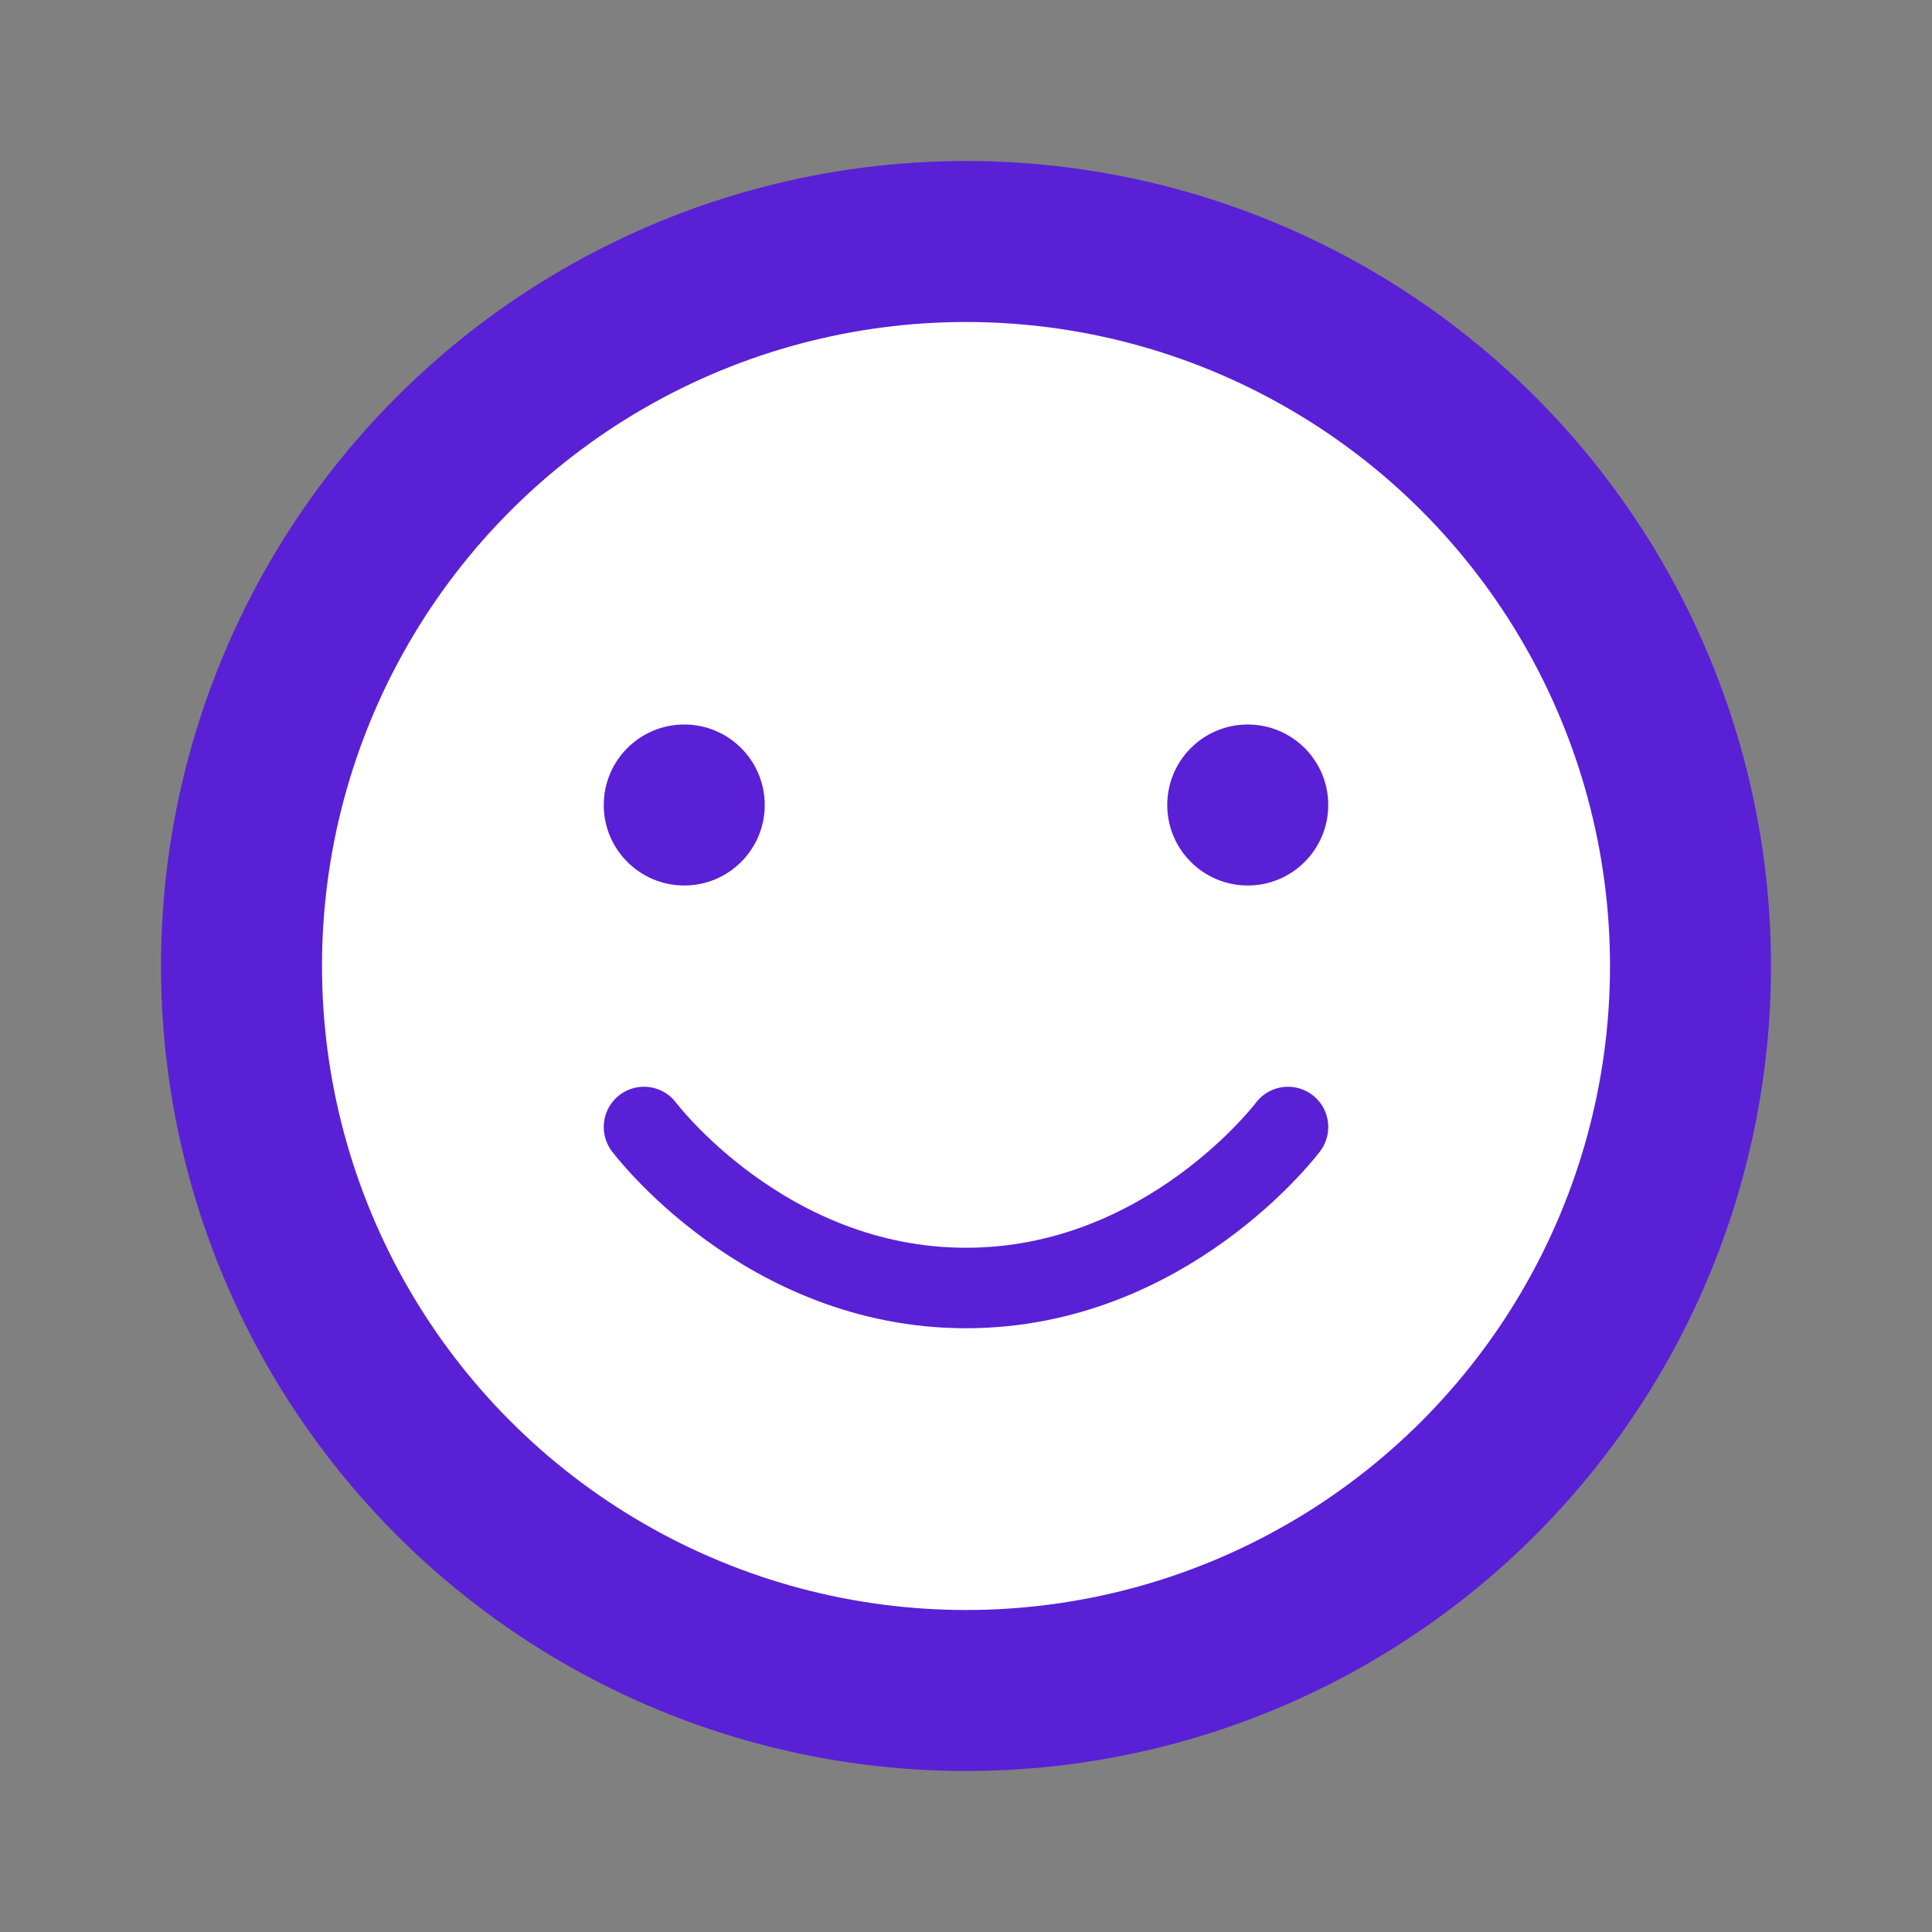 <svg width="48" height="48" viewBox="0 0 48 48" fill="none" xmlns="http://www.w3.org/2000/svg">
  <rect x="0" y="0" width="48" height="48" fill="#808080" stroke="none"/>
  <circle cx="24" cy="24" r="20" fill="#5A20D5"/>
  <circle cx="24" cy="24" r="16" fill="white"/>
  <circle cx="17" cy="20" r="2" fill="#5A20D5"/>
  <circle cx="31" cy="20" r="2" fill="#5A20D5"/>
  <path d="M16 28C16 28 19 32 24 32C29 32 32 28 32 28" stroke="#5A20D5" stroke-width="2" stroke-linecap="round"/>
</svg> 